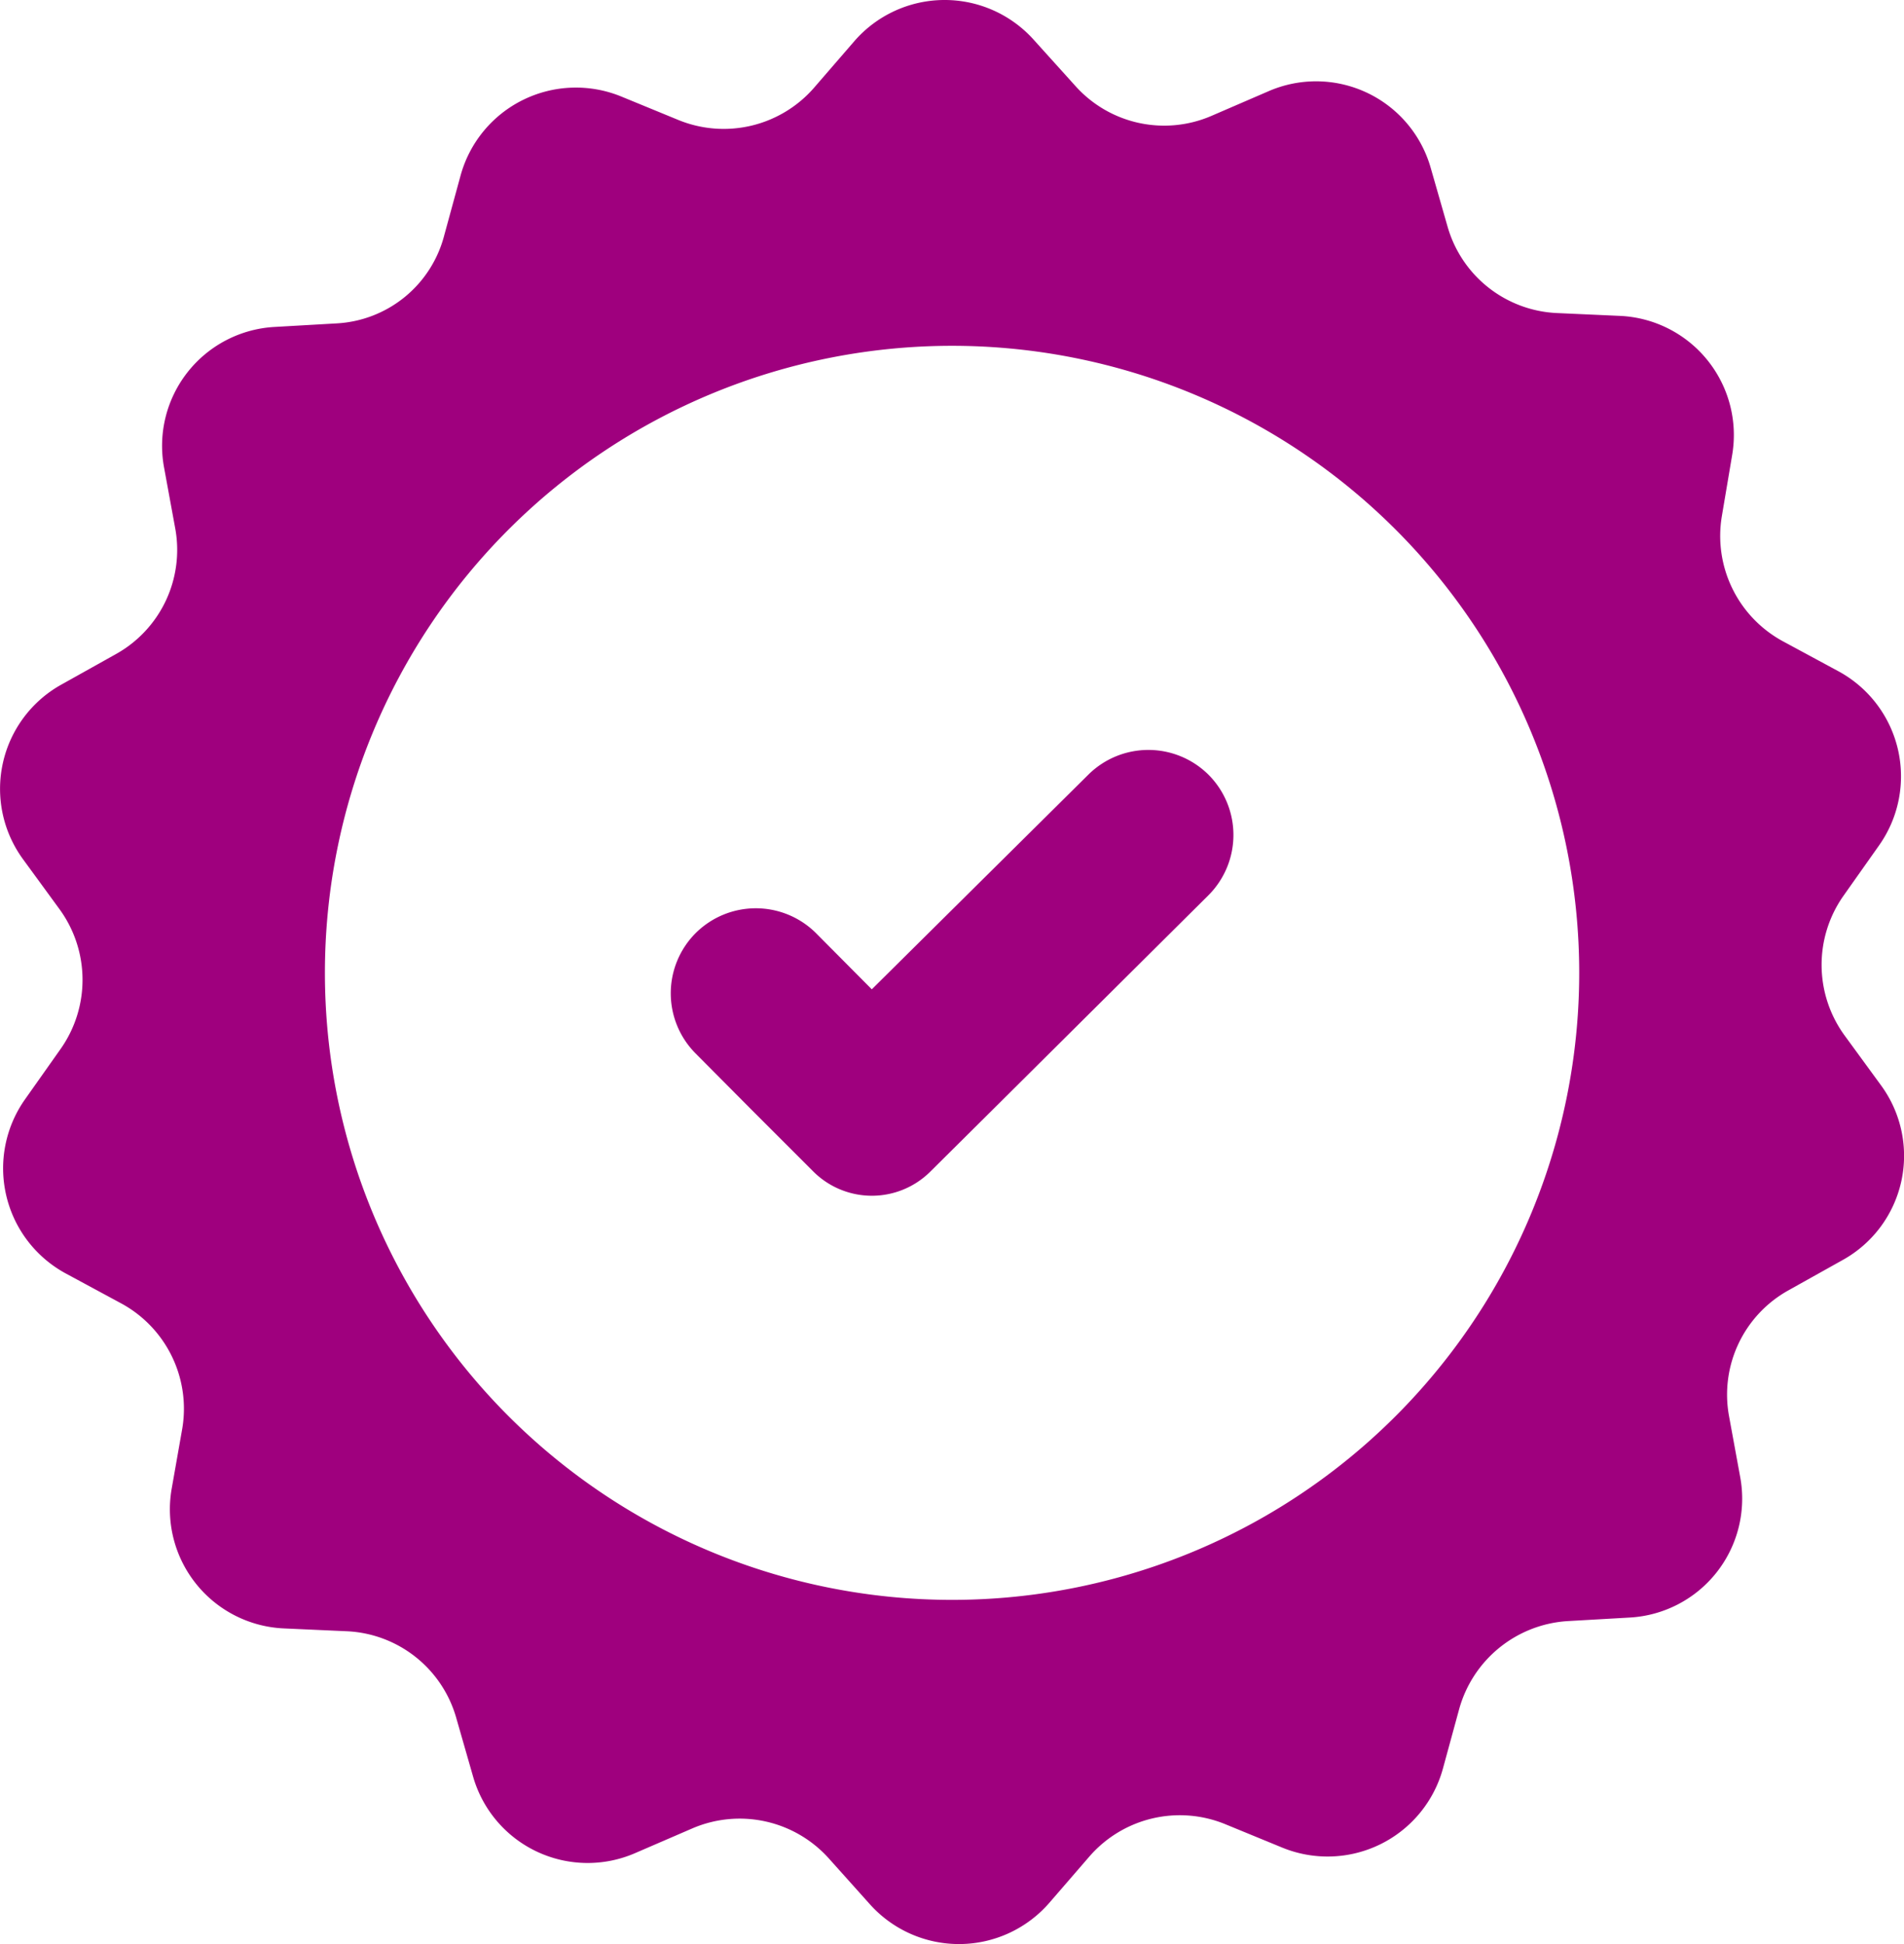 <svg id="Group_2" data-name="Group 2" xmlns="http://www.w3.org/2000/svg" width="30.056" height="30.693" viewBox="0 0 30.056 30.693">
  <path id="Path_1" data-name="Path 1" d="M34.776,17.137l-.577-.79a1.894,1.894,0,0,1-.019-2.2l.565-.8a1.888,1.888,0,0,0-.652-2.754l-.859-.464a1.892,1.892,0,0,1-.972-1.976l.163-.966a1.883,1.883,0,0,0-1.781-2.2l-.979-.044a1.884,1.884,0,0,1-1.731-1.361l-.27-.941a1.881,1.881,0,0,0-2.559-1.2l-.9.389a1.882,1.882,0,0,1-2.151-.477L21.4.628a1.888,1.888,0,0,0-2.829.019l-.64.74a1.89,1.89,0,0,1-2.139.508l-.9-.37a1.888,1.888,0,0,0-2.54,1.248l-.257.941a1.858,1.858,0,0,1-1.7,1.392l-.979.056a1.88,1.88,0,0,0-1.744,2.22l.176.96a1.883,1.883,0,0,1-.941,1.988l-.853.477a1.884,1.884,0,0,0-.608,2.76l.577.79a1.894,1.894,0,0,1,.019,2.2l-.565.8a1.888,1.888,0,0,0,.652,2.754l.859.464a1.892,1.892,0,0,1,.972,1.976l-.169.96a1.883,1.883,0,0,0,1.781,2.2l.979.044a1.884,1.884,0,0,1,1.731,1.361l.27.941a1.881,1.881,0,0,0,2.559,1.2l.9-.389a1.89,1.89,0,0,1,2.151.47l.652.728a1.888,1.888,0,0,0,2.829-.019l.64-.74A1.89,1.89,0,0,1,24.42,28.8l.9.37a1.888,1.888,0,0,0,2.54-1.248l.257-.941a1.9,1.9,0,0,1,1.712-1.386l.979-.056a1.88,1.88,0,0,0,1.744-2.22l-.176-.96a1.883,1.883,0,0,1,.941-1.988l.853-.477A1.882,1.882,0,0,0,34.776,17.137ZM20.111,25.26a9.9,9.9,0,1,1,9.9-9.9A9.9,9.9,0,0,1,20.111,25.26Z" transform="translate(-5.082 0)" fill="#9f007e"/>
  <path id="Path_2" data-name="Path 2" d="M177.045,192.484l-.878-.884a1.346,1.346,0,0,0-1.9-.006h0a1.346,1.346,0,0,0-.006,1.9l.878.884.979.979a1.308,1.308,0,0,0,1.85.006l.979-.972L182.358,191a1.346,1.346,0,0,0,.006-1.9h0a1.346,1.346,0,0,0-1.9-.006Z" transform="translate(-163.283 -176.864)" fill="#9f007e"/>
</svg>
